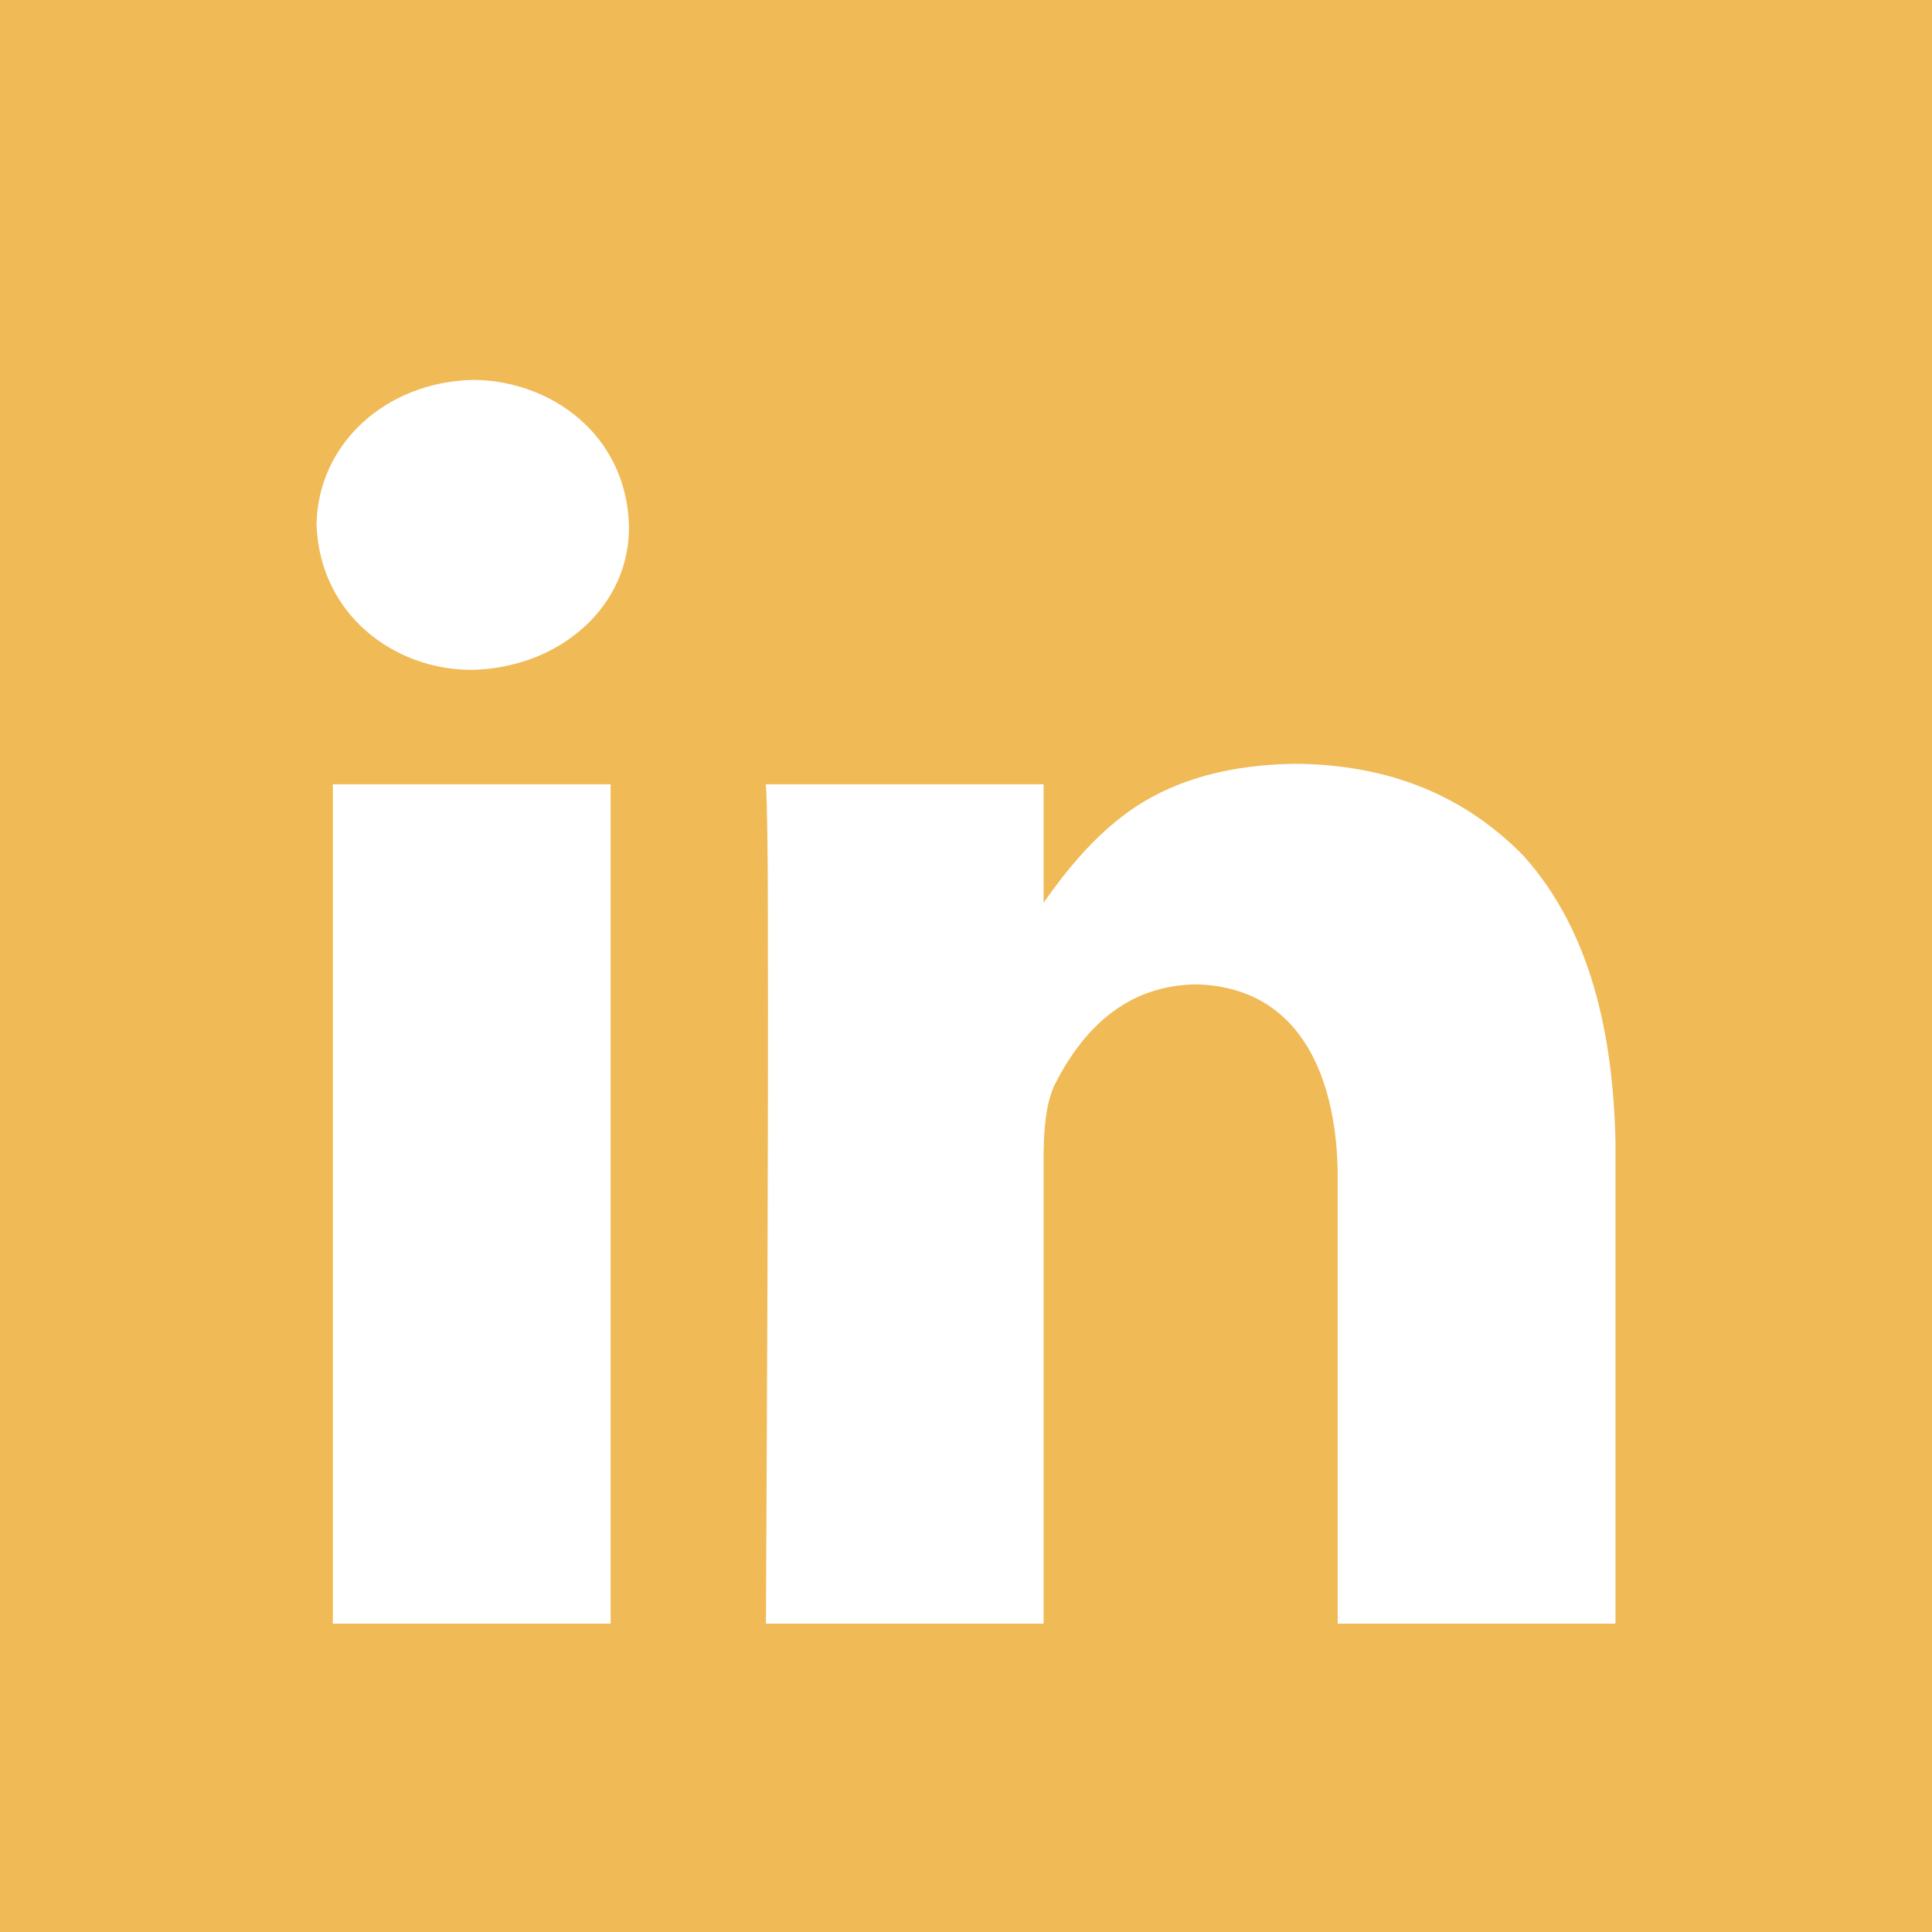 <svg width="18" height="18" viewBox="0 0 18 18" fill="none" xmlns="http://www.w3.org/2000/svg">
<g id="el:linkedin" clip-path="url(#clip0_211_349)">
<path id="Vector" d="M0 0V18H18V0H0ZM4.414 3.539C5.127 3.547 5.83 4.039 5.86 4.89C5.875 5.647 5.216 6.224 4.396 6.241H4.376C3.67 6.233 2.981 5.729 2.949 4.89C2.959 4.141 3.588 3.556 4.414 3.539ZM12.063 7.116C12.847 7.121 13.587 7.353 14.194 7.973C14.826 8.677 15.029 9.648 15.051 10.636V15.127H12.463V10.941C12.457 10.157 12.188 9.203 11.15 9.171C10.541 9.178 10.112 9.531 9.818 10.123C9.738 10.313 9.727 10.532 9.723 10.75V15.127H7.136C7.146 12.939 7.159 10.751 7.154 8.563C7.154 7.941 7.148 7.523 7.136 7.307H9.723V8.41C9.943 8.098 10.186 7.801 10.513 7.563C10.956 7.247 11.488 7.125 12.063 7.116ZM3.101 7.307H5.689V15.127H3.101V7.307Z" fill="#F0BA56"/>
</g>
<defs>
<clipPath id="clip0_211_349">
<rect width="18" height="18" fill="white"/>
</clipPath>
</defs>
</svg>
